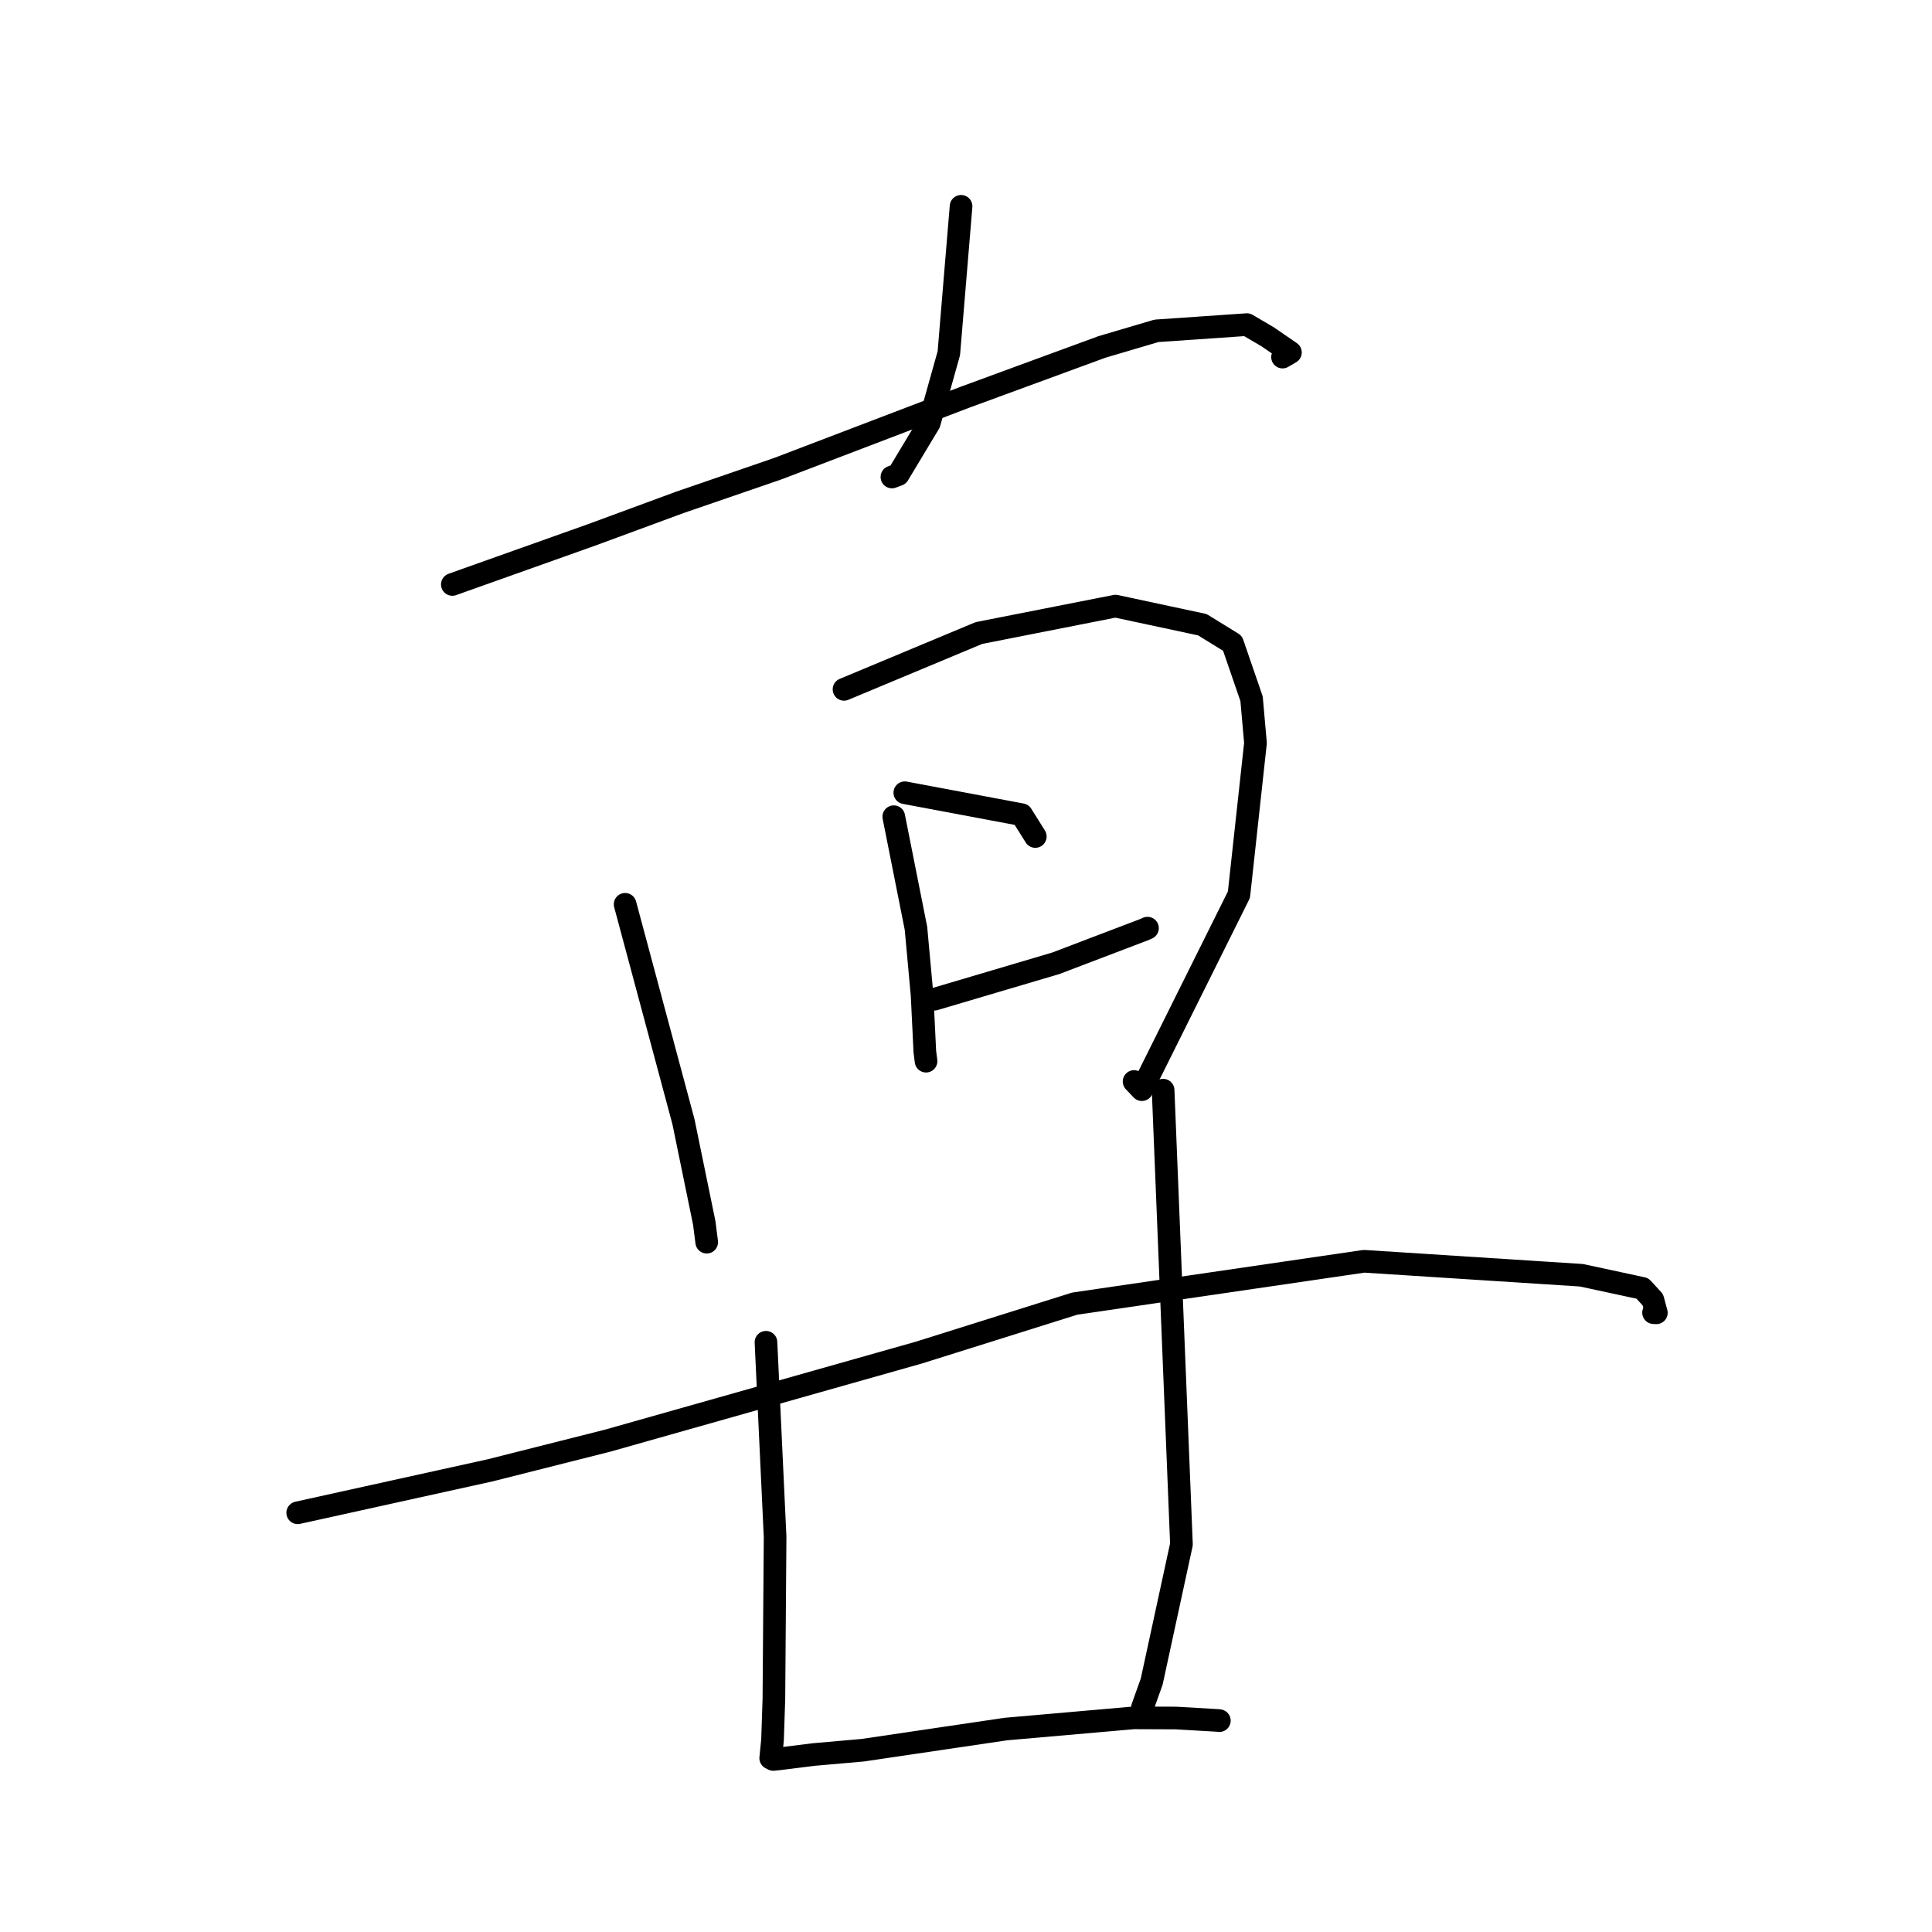 <?xml version="1.0" standalone="no"?>
    <svg width="256" height="256" xmlns="http://www.w3.org/2000/svg" version="1.1">
    <polyline stroke="black" stroke-width="3" stroke-linecap="round" fill="transparent" stroke-linejoin="round" points="127.346 27.338 126.536 37.069 125.727 46.799 123.131 56.054 119.018 62.894 118.184 63.205 " />
        <polyline stroke="black" stroke-width="3" stroke-linecap="round" fill="transparent" stroke-linejoin="round" points="59.937 77.443 69.181 74.153 78.425 70.863 90.062 66.573 103.056 62.103 127.932 52.609 146.013 45.972 153.237 43.837 165.219 43.013 167.986 44.637 170.99 46.702 169.943 47.316 " />
        <polyline stroke="black" stroke-width="3" stroke-linecap="round" fill="transparent" stroke-linejoin="round" points="82.832 119.826 86.697 134.227 90.561 148.627 93.317 162.043 93.643 164.595 " />
        <polyline stroke="black" stroke-width="3" stroke-linecap="round" fill="transparent" stroke-linejoin="round" points="111.836 91.343 120.774 87.611 129.711 83.88 147.804 80.313 159.319 82.778 163.311 85.24 165.84 92.59 166.358 98.455 164.165 118.551 151.304 144.386 150.273 143.303 " />
        <polyline stroke="black" stroke-width="3" stroke-linecap="round" fill="transparent" stroke-linejoin="round" points="118.43 108.216 119.9 115.61 121.37 123.005 122.185 131.911 122.546 139.359 122.705 140.611 " />
        <polyline stroke="black" stroke-width="3" stroke-linecap="round" fill="transparent" stroke-linejoin="round" points="119.893 105.042 127.633 106.495 135.373 107.949 136.794 110.22 137.183 110.841 " />
        <polyline stroke="black" stroke-width="3" stroke-linecap="round" fill="transparent" stroke-linejoin="round" points="123.83 132.398 131.863 130.02 139.897 127.641 151.698 123.146 151.99 123.012 152.048 122.985 " />
        <polyline stroke="black" stroke-width="3" stroke-linecap="round" fill="transparent" stroke-linejoin="round" points="39.448 200.453 52.198 197.639 64.947 194.826 80.517 190.894 121.732 179.232 142.404 172.74 180.739 167.126 209.542 168.977 217.628 170.717 219.008 172.223 219.476 173.955 219.116 173.934 219.105 173.934 " />
        <polyline stroke="black" stroke-width="3" stroke-linecap="round" fill="transparent" stroke-linejoin="round" points="101.496 177.858 102.1 190.748 102.705 203.638 102.545 225.1 102.363 230.549 102.145 232.742 102.121 232.961 102.462 233.135 103.22 233.059 107.836 232.482 114.324 231.912 133.286 229.108 150.212 227.625 155.813 227.646 161.424 227.972 161.533 227.989 161.572 227.995 " />
        <polyline stroke="black" stroke-width="3" stroke-linecap="round" fill="transparent" stroke-linejoin="round" points="154.119 144.454 155.334 174.542 156.549 204.63 152.607 222.815 151.388 226.234 " />
        </svg>